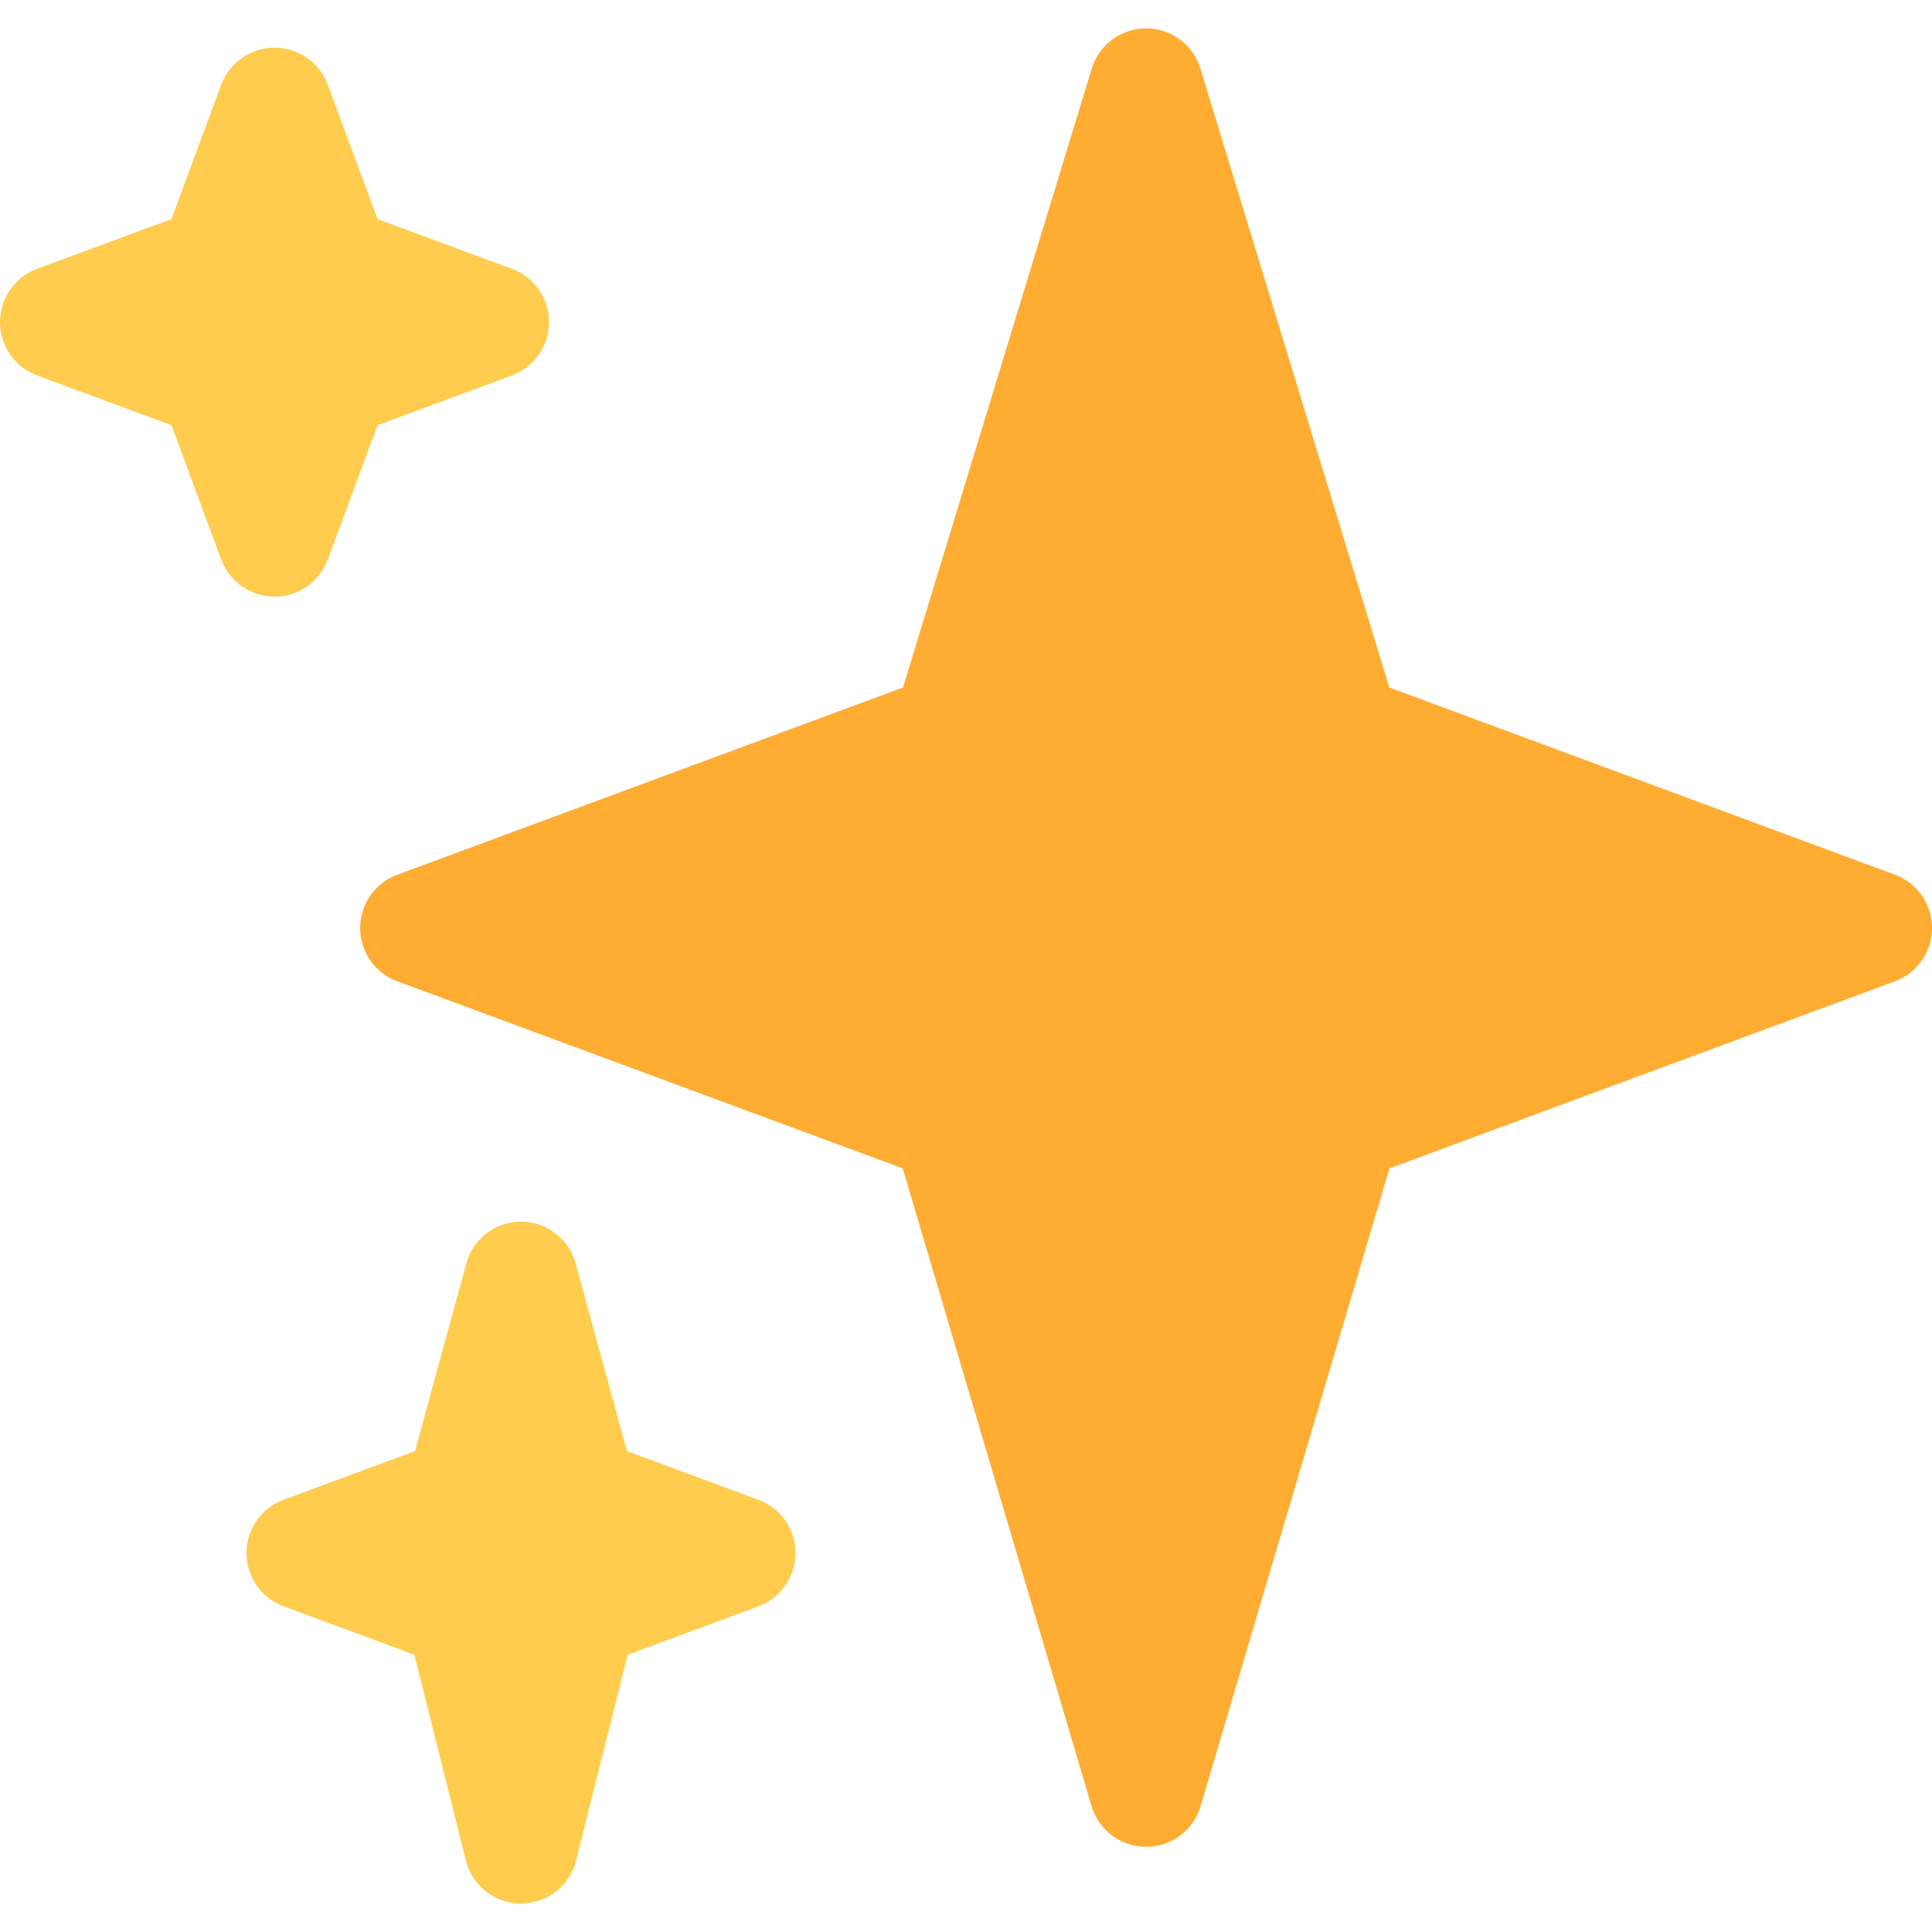 <svg width="12" height="12" viewBox="0 0 12 12" fill="none" xmlns="http://www.w3.org/2000/svg">
<path d="M11.77 5.433L8.629 4.27L7.456 0.426C7.411 0.278 7.274 0.176 7.119 0.176C6.964 0.176 6.826 0.278 6.781 0.426L5.609 4.27L2.468 5.433C2.329 5.484 2.237 5.616 2.237 5.764C2.237 5.911 2.329 6.044 2.468 6.095L5.607 7.257L6.78 11.218C6.825 11.368 6.962 11.471 7.119 11.471C7.275 11.471 7.413 11.368 7.457 11.218L8.63 7.257L11.77 6.095C11.908 6.044 12 5.912 12 5.764C12 5.616 11.908 5.484 11.77 5.433Z" fill="#FFAC33"/>
<path d="M4.711 9.316L3.894 9.013L3.576 7.849C3.535 7.695 3.395 7.588 3.236 7.588C3.077 7.588 2.938 7.695 2.896 7.848L2.578 9.013L1.762 9.315C1.623 9.366 1.531 9.499 1.531 9.646C1.531 9.794 1.623 9.926 1.762 9.977L2.574 10.278L2.894 11.557C2.933 11.713 3.074 11.823 3.236 11.823C3.398 11.823 3.539 11.713 3.578 11.556L3.899 10.278L4.711 9.977C4.849 9.926 4.941 9.794 4.941 9.646C4.941 9.499 4.849 9.366 4.711 9.316ZM3.18 1.67L2.345 1.361L2.036 0.526C1.985 0.388 1.853 0.296 1.705 0.296C1.558 0.296 1.426 0.388 1.374 0.526L1.065 1.361L0.23 1.67C0.092 1.721 0 1.853 0 2.001C0 2.148 0.092 2.281 0.23 2.332L1.065 2.641L1.374 3.475C1.426 3.614 1.558 3.706 1.705 3.706C1.853 3.706 1.985 3.614 2.036 3.475L2.345 2.641L3.18 2.332C3.318 2.28 3.41 2.148 3.41 2.001C3.41 1.853 3.318 1.721 3.18 1.67Z" fill="#FFCC4D"/>
</svg>
